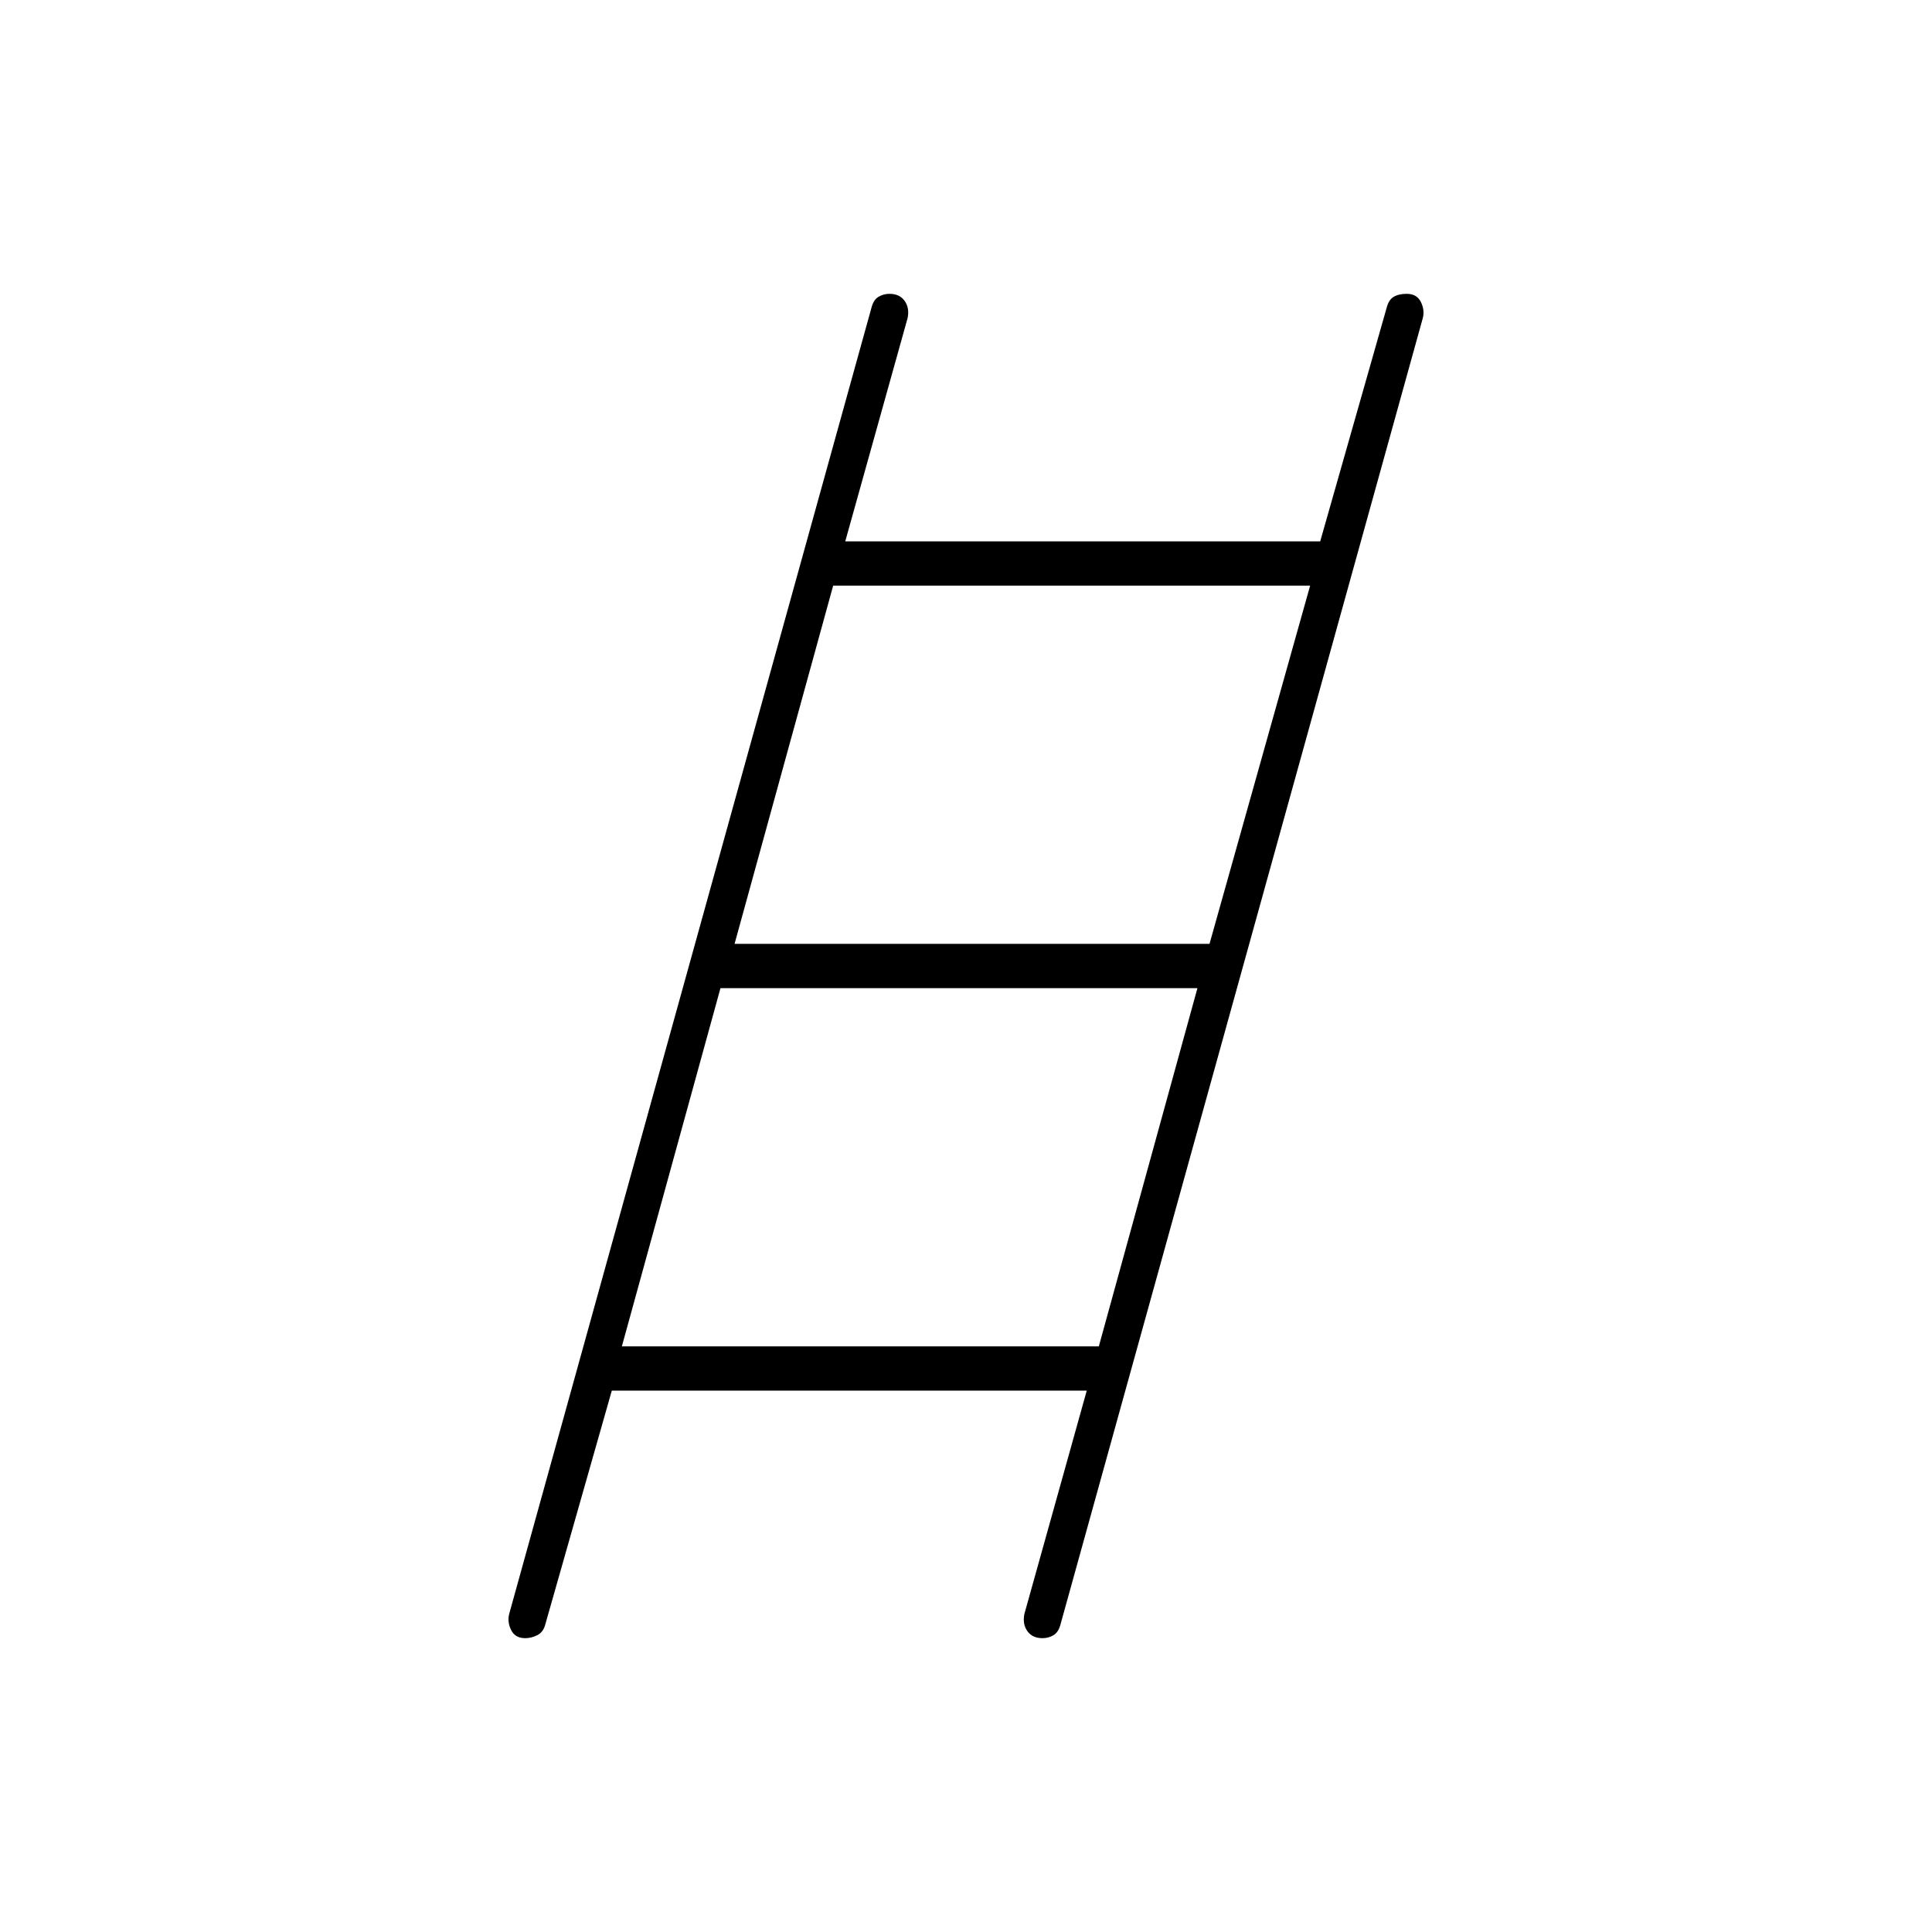 <svg xmlns="http://www.w3.org/2000/svg" height="48" width="48"><path d="M13.05 40.7q-.25 0-.35-.2-.1-.2-.05-.4l9-32.45q.05-.2.175-.275.125-.075.275-.075.25 0 .375.175t.075.425L21 13.45h11.8l1.65-5.8q.05-.2.175-.275.125-.075.325-.075.25 0 .35.2.1.2.05.4l-9 32.45q-.05.2-.175.275-.125.075-.275.075-.25 0-.375-.175t-.075-.425L27 34.55H15.2l-1.65 5.8q-.05.2-.2.275-.15.075-.3.075Zm5.2-17.25h11.8l2.5-8.9H20.7Zm-2.8 10H27.3l2.45-8.9H17.9Z"/></svg>